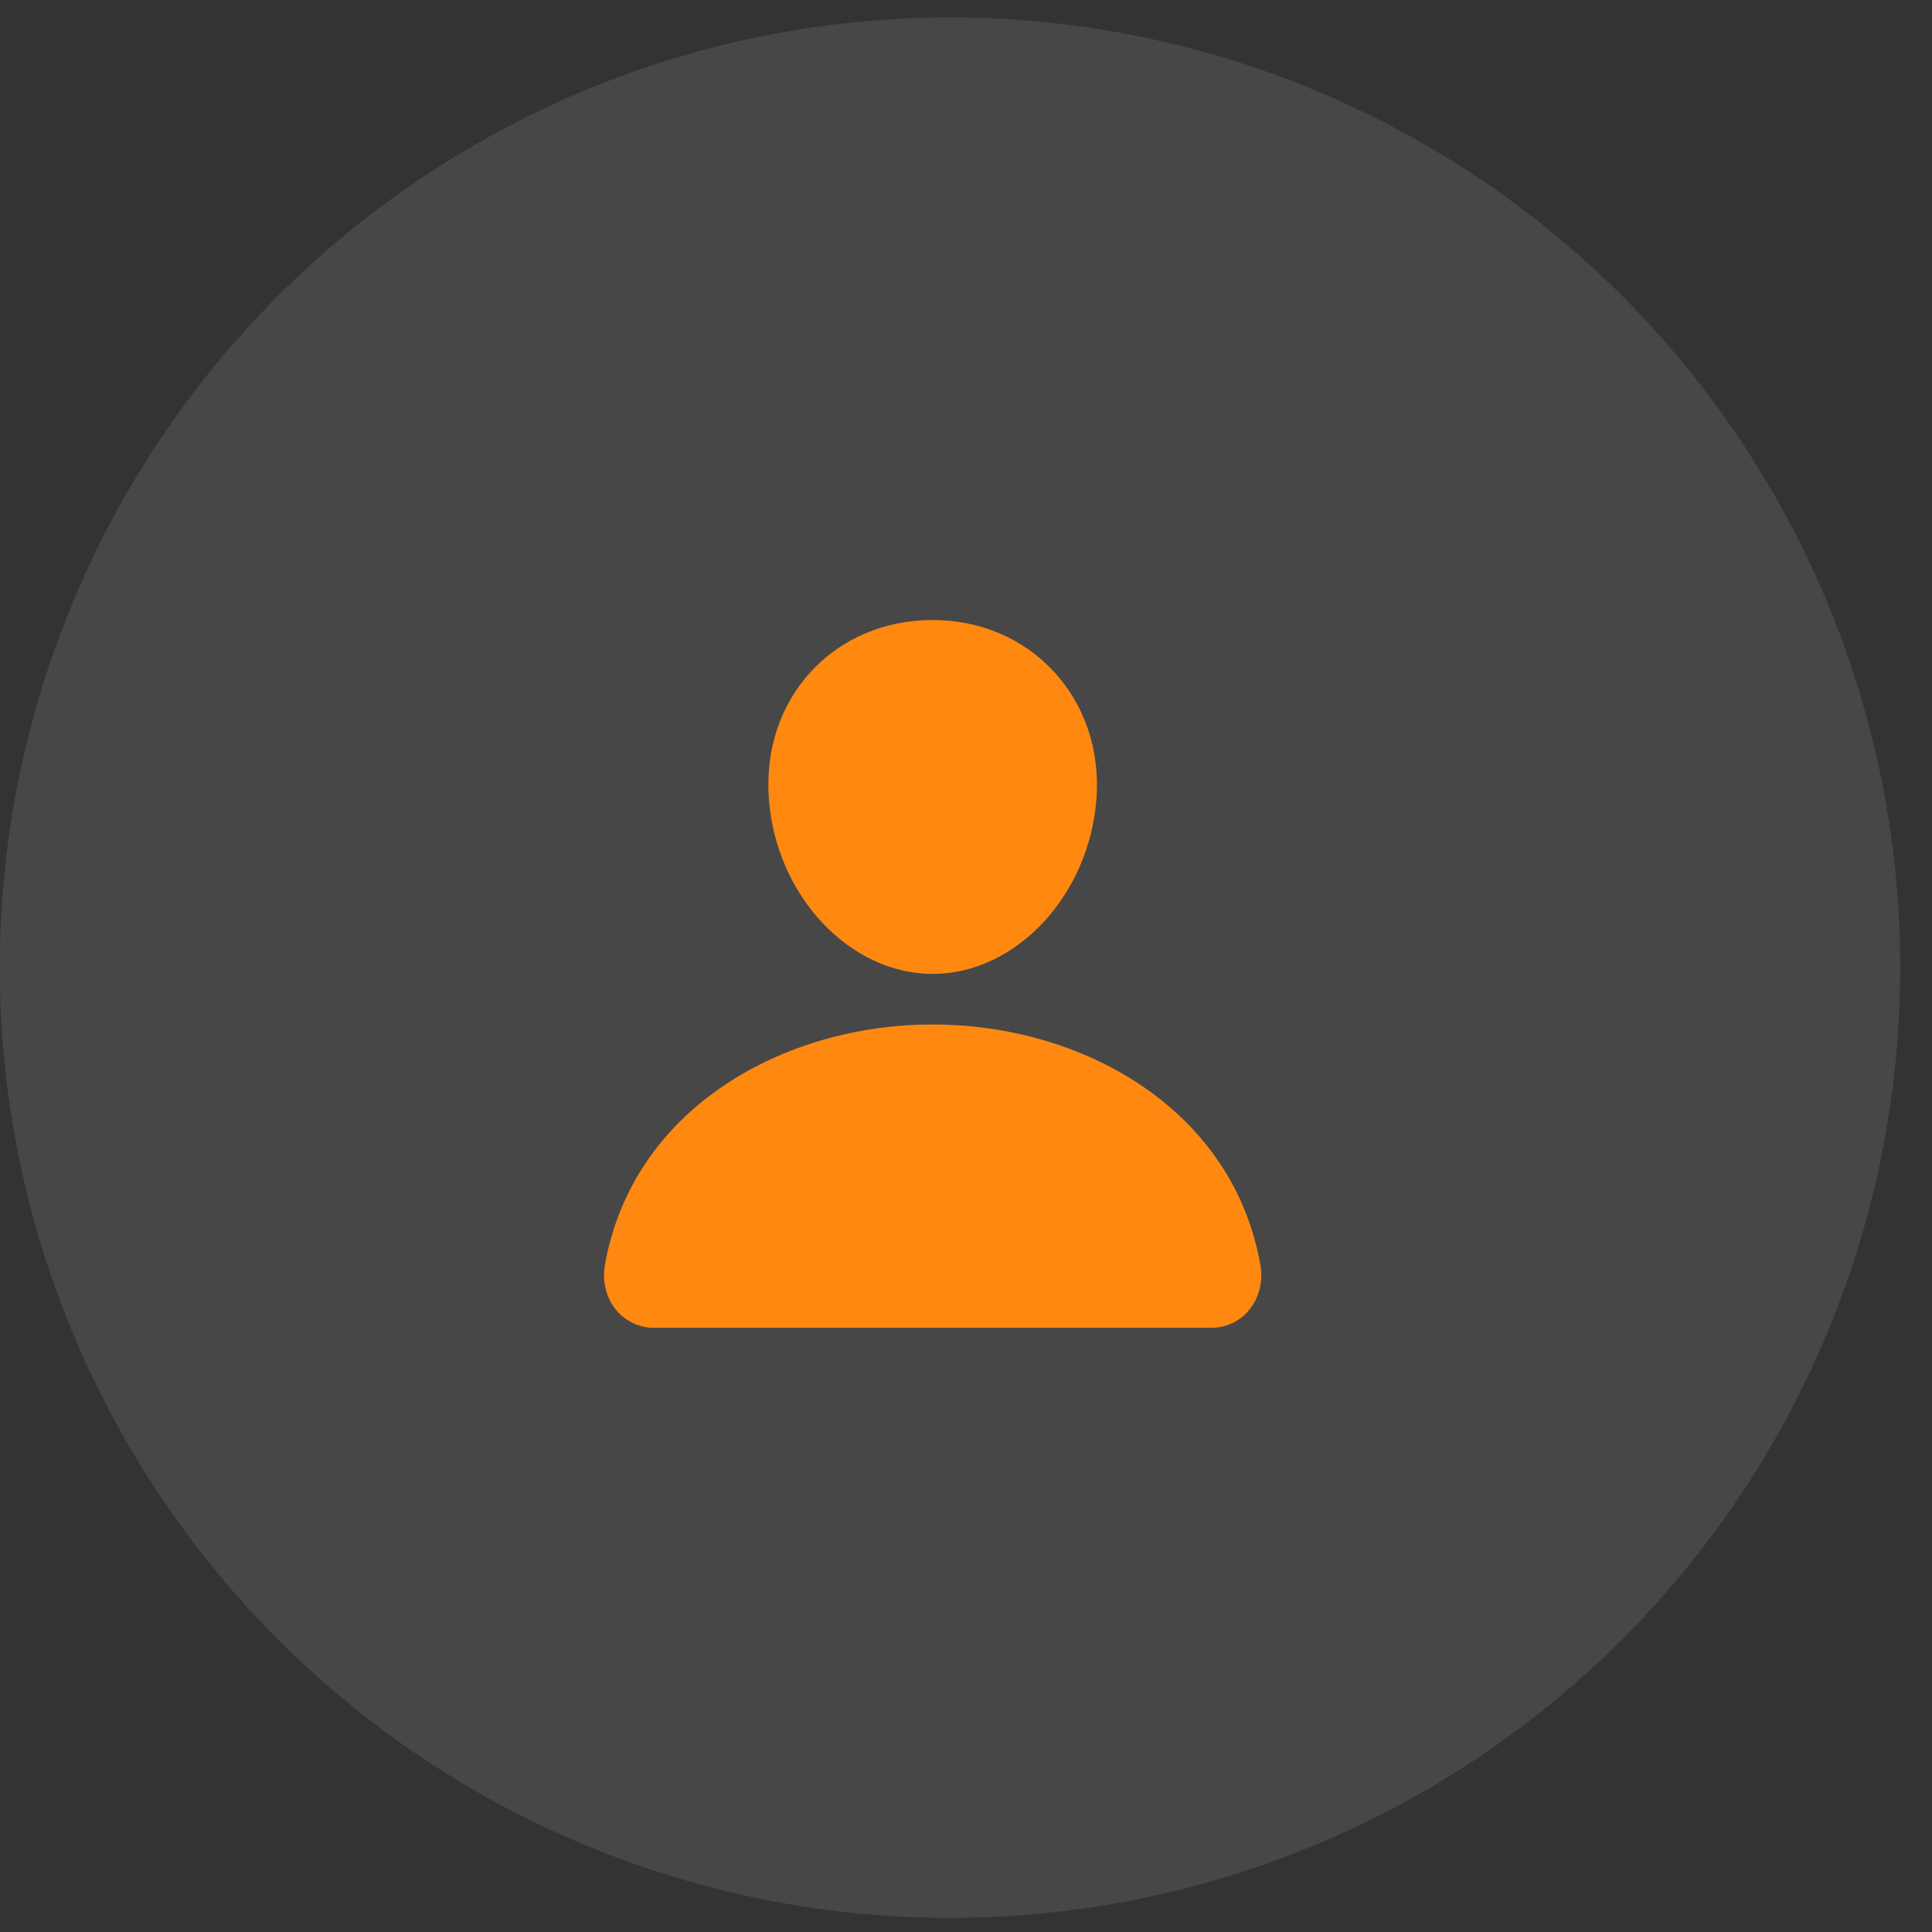 <svg width="51" height="51" viewBox="0 0 51 51" fill="none" xmlns="http://www.w3.org/2000/svg">
<rect x="0" y="0" width="51" height="51" fill="#333333" stroke="none"/>
<circle cx="25.078" cy="25.544" r="25.084" fill="white" fill-opacity="0.1"/>
<g clip-path="url(#clip0_93_2120)">
<path d="M27.816 17.726C27.005 16.85 25.871 16.367 24.62 16.367C23.362 16.367 22.225 16.847 21.417 17.718C20.6 18.598 20.202 19.794 20.296 21.087C20.481 23.636 22.421 25.709 24.62 25.709C26.819 25.709 28.755 23.636 28.944 21.087C29.038 19.807 28.638 18.613 27.816 17.726Z" fill="#FF8811"/>
<path d="M31.96 35.051H17.28C17.087 35.054 16.897 35.014 16.723 34.933C16.548 34.853 16.393 34.735 16.27 34.587C15.999 34.263 15.89 33.821 15.971 33.373C16.323 31.421 17.421 29.78 19.148 28.629C20.682 27.607 22.625 27.044 24.62 27.044C26.615 27.044 28.558 27.607 30.092 28.629C31.818 29.78 32.917 31.42 33.269 33.373C33.35 33.82 33.24 34.263 32.969 34.587C32.846 34.734 32.692 34.853 32.517 34.933C32.343 35.013 32.152 35.054 31.96 35.051Z" fill="#FF8811"/>
</g>
<defs>
<clipPath id="clip0_93_2120">
<rect width="20.067" height="20.067" fill="white" transform="translate(15.045 15.51)"/>
</clipPath>
</defs>
</svg>
